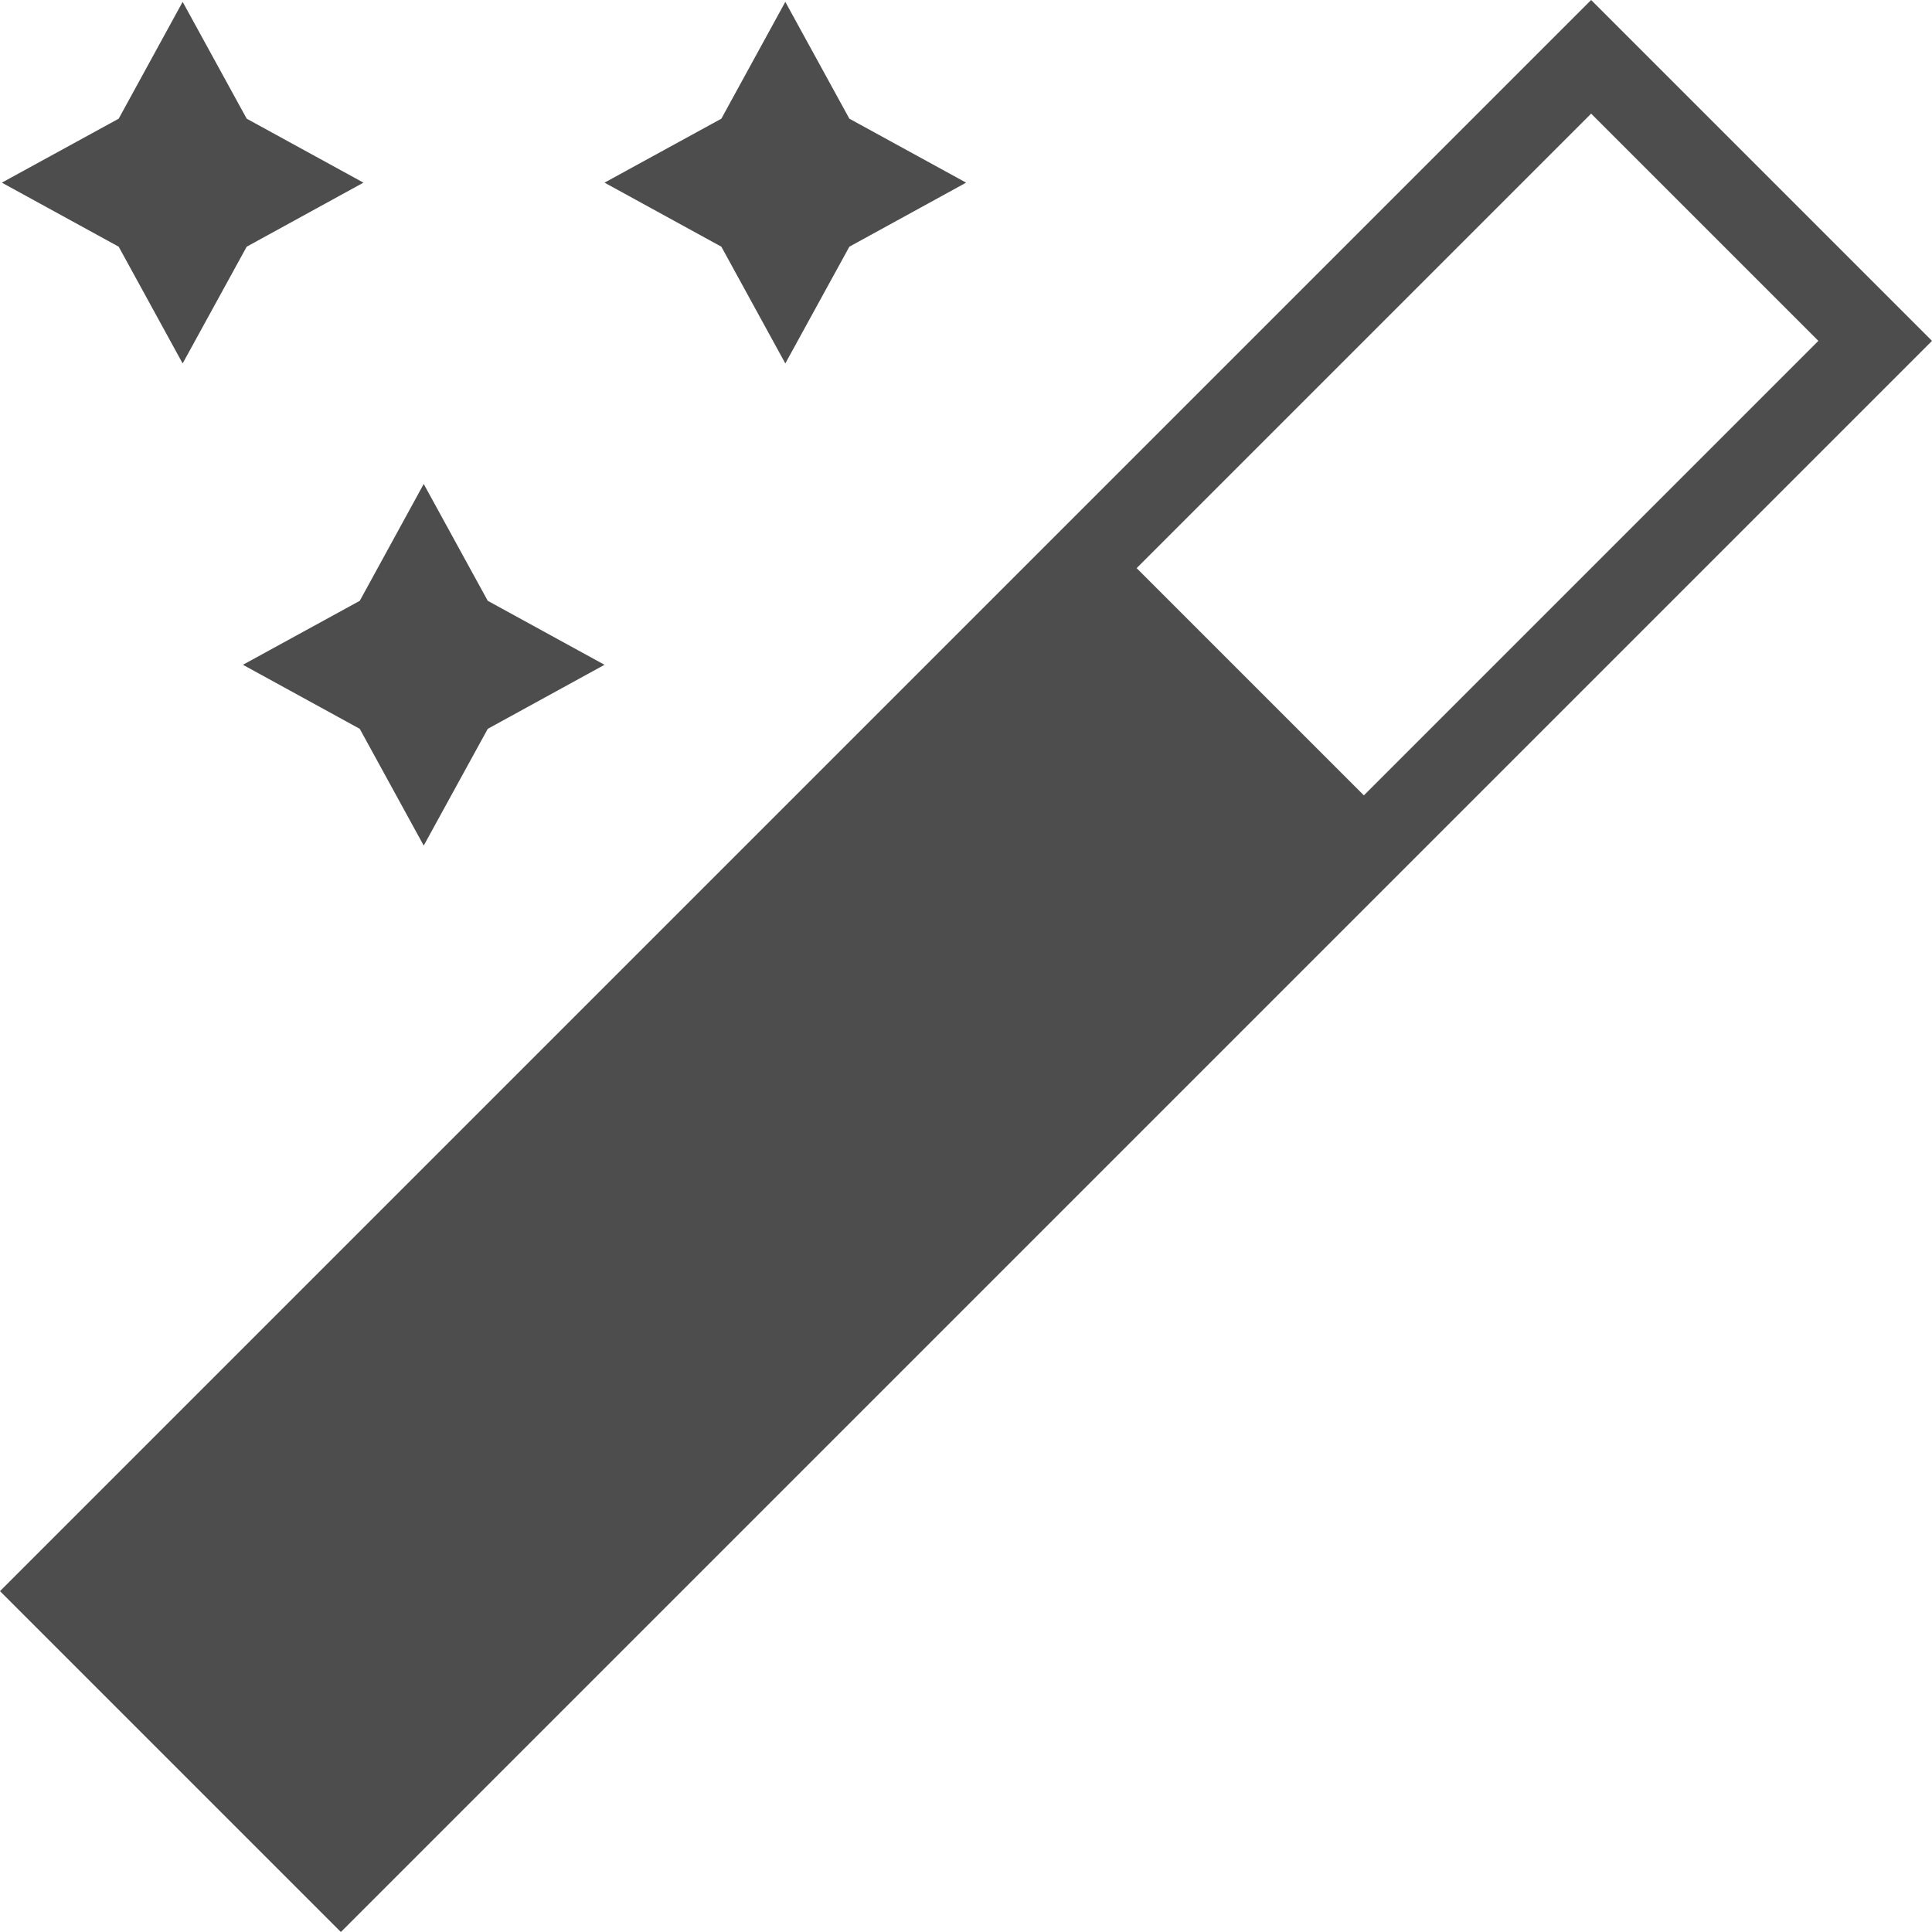 <?xml version="1.0" encoding="UTF-8"?>
<svg xmlns="http://www.w3.org/2000/svg" xmlns:xlink="http://www.w3.org/1999/xlink" width="24.043pt" height="24.043pt" viewBox="0 0 24.043 24.043" version="1.1">
<g id="surface1">
<path style=" stroke:none;fill-rule:nonzero;fill:rgb(30.196%,30.196%,30.196%);fill-opacity:1;" d="M 19.801 0 L 0 19.801 L 4.242 24.043 L 24.043 4.242 Z M 2.273 0.023 L 1.477 1.477 L 0.023 2.273 L 1.477 3.07 L 2.273 4.523 L 3.07 3.07 L 4.523 2.273 L 3.07 1.477 Z M 9.773 0.023 L 8.977 1.477 L 7.523 2.273 L 8.977 3.07 L 9.773 4.523 L 10.57 3.07 L 12.023 2.273 L 10.57 1.477 Z M 19.801 1.414 L 22.629 4.242 L 16.973 9.898 L 14.145 7.07 Z M 5.273 6.023 L 4.477 7.477 L 3.023 8.273 L 4.477 9.07 L 5.273 10.523 L 6.07 9.07 L 7.523 8.273 L 6.07 7.477 Z M 5.273 6.023 "/>
</g>
</svg>
